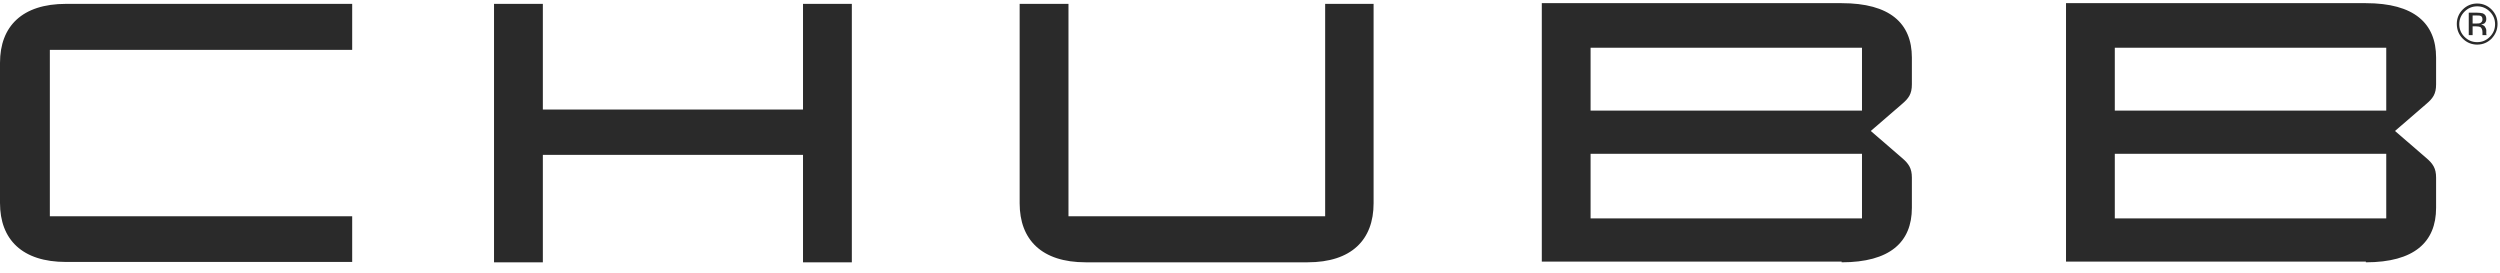 <?xml version="1.0" encoding="UTF-8" standalone="no"?>
<svg width="64px" height="7px" viewBox="0 0 64 7" version="1.1" xmlns="http://www.w3.org/2000/svg" xmlns:xlink="http://www.w3.org/1999/xlink">
    <!-- Generator: Sketch 49 (51002) - http://www.bohemiancoding.com/sketch -->
    <title>chubb</title>
    <desc>Created with Sketch.</desc>
    <defs></defs>
    <g id="Homepage" stroke="none" stroke-width="1" fill="none" fill-rule="evenodd">
        <g id="Visual---123Credit---Homepage3" transform="translate(-935, -2767)" fill="#2A2A2A" fill-rule="nonzero">
            <g id="Group-22-Copy-15" transform="translate(925, 2729)">
                <g id="chubb" transform="translate(10, 38)">
                    <path d="M54.139,3.937 L61.088,3.937 L61.088,5.591 L54.139,5.591 L54.139,3.937 Z M54.139,1.222 L61.088,1.222 L61.088,2.831 L54.139,2.831 L54.139,1.222 Z M60.566,6.715 C61.798,6.715 62.364,6.202 62.364,5.321 L62.364,4.548 C62.364,4.306 62.283,4.189 62.103,4.036 L61.312,3.353 L62.103,2.67 C62.283,2.517 62.364,2.409 62.364,2.157 L62.364,1.474 C62.364,0.593 61.798,0.081 60.566,0.081 L52.89,0.081 L52.89,6.697 L60.566,6.697 L60.566,6.715 Z M40.719,3.937 L47.667,3.937 L47.667,5.591 L40.719,5.591 L40.719,3.937 Z M40.719,1.222 L47.667,1.222 L47.667,2.831 L40.719,2.831 L40.719,1.222 Z M47.146,6.715 C48.378,6.715 48.944,6.202 48.944,5.321 L48.944,4.548 C48.944,4.306 48.863,4.189 48.683,4.036 L47.892,3.353 L48.683,2.67 C48.863,2.517 48.944,2.409 48.944,2.157 L48.944,1.474 C48.944,0.593 48.378,0.081 47.146,0.081 L39.47,0.081 L39.47,6.697 L47.146,6.697 L47.146,6.715 Z M33.924,0.099 L33.924,5.537 L27.353,5.537 L27.353,0.099 L26.103,0.099 L26.103,5.204 C26.103,6.139 26.67,6.715 27.793,6.715 L33.474,6.715 C34.598,6.715 35.164,6.139 35.164,5.204 L35.164,0.099 L33.924,0.099 Z M13.897,2.804 L13.897,0.099 L12.647,0.099 L12.647,6.715 L13.897,6.715 L13.897,3.964 L20.557,3.964 L20.557,6.715 L21.807,6.715 L21.807,0.099 L20.557,0.099 L20.557,2.804 L13.897,2.804 Z M9.016,1.276 L9.016,0.099 L1.69,0.099 C0.566,0.099 0,0.674 0,1.609 L0,5.196 C0,6.13 0.566,6.706 1.69,6.706 L9.016,6.706 L9.016,5.537 L1.276,5.537 L1.276,1.276 L9.016,1.276 Z M63.784,0.989 C63.685,1.088 63.56,1.142 63.416,1.142 C63.272,1.142 63.146,1.088 63.047,0.989 C62.948,0.89 62.894,0.764 62.894,0.611 C62.894,0.467 62.948,0.342 63.047,0.243 C63.146,0.144 63.272,0.09 63.416,0.09 C63.56,0.09 63.685,0.144 63.784,0.243 C63.883,0.342 63.937,0.467 63.937,0.611 C63.937,0.764 63.883,0.881 63.784,0.989 Z M63.092,0.297 C63.002,0.387 62.957,0.494 62.957,0.62 C62.957,0.746 63.002,0.854 63.092,0.944 C63.182,1.034 63.29,1.079 63.416,1.079 C63.542,1.079 63.649,1.034 63.739,0.944 C63.829,0.854 63.874,0.746 63.874,0.62 C63.874,0.494 63.829,0.387 63.739,0.297 C63.649,0.207 63.542,0.162 63.416,0.162 C63.29,0.162 63.182,0.207 63.092,0.297 Z M63.398,0.324 C63.47,0.324 63.524,0.333 63.56,0.342 C63.622,0.369 63.649,0.413 63.649,0.485 C63.649,0.539 63.631,0.575 63.596,0.602 C63.578,0.611 63.551,0.62 63.515,0.629 C63.56,0.638 63.596,0.656 63.613,0.683 C63.631,0.71 63.649,0.746 63.649,0.773 L63.649,0.863 C63.649,0.881 63.649,0.89 63.658,0.89 L63.658,0.899 L63.551,0.899 L63.551,0.89 L63.551,0.827 C63.551,0.764 63.533,0.719 63.497,0.692 C63.479,0.683 63.434,0.674 63.38,0.674 L63.299,0.674 L63.299,0.899 L63.2,0.899 L63.2,0.324 L63.398,0.324 Z M63.515,0.413 C63.488,0.396 63.452,0.396 63.389,0.396 L63.299,0.396 L63.299,0.602 L63.389,0.602 C63.434,0.602 63.461,0.602 63.488,0.593 C63.524,0.575 63.551,0.548 63.551,0.503 C63.551,0.458 63.542,0.431 63.515,0.413 Z" id="Shape"></path>
                </g>
            </g>
        </g>
    </g>
</svg>